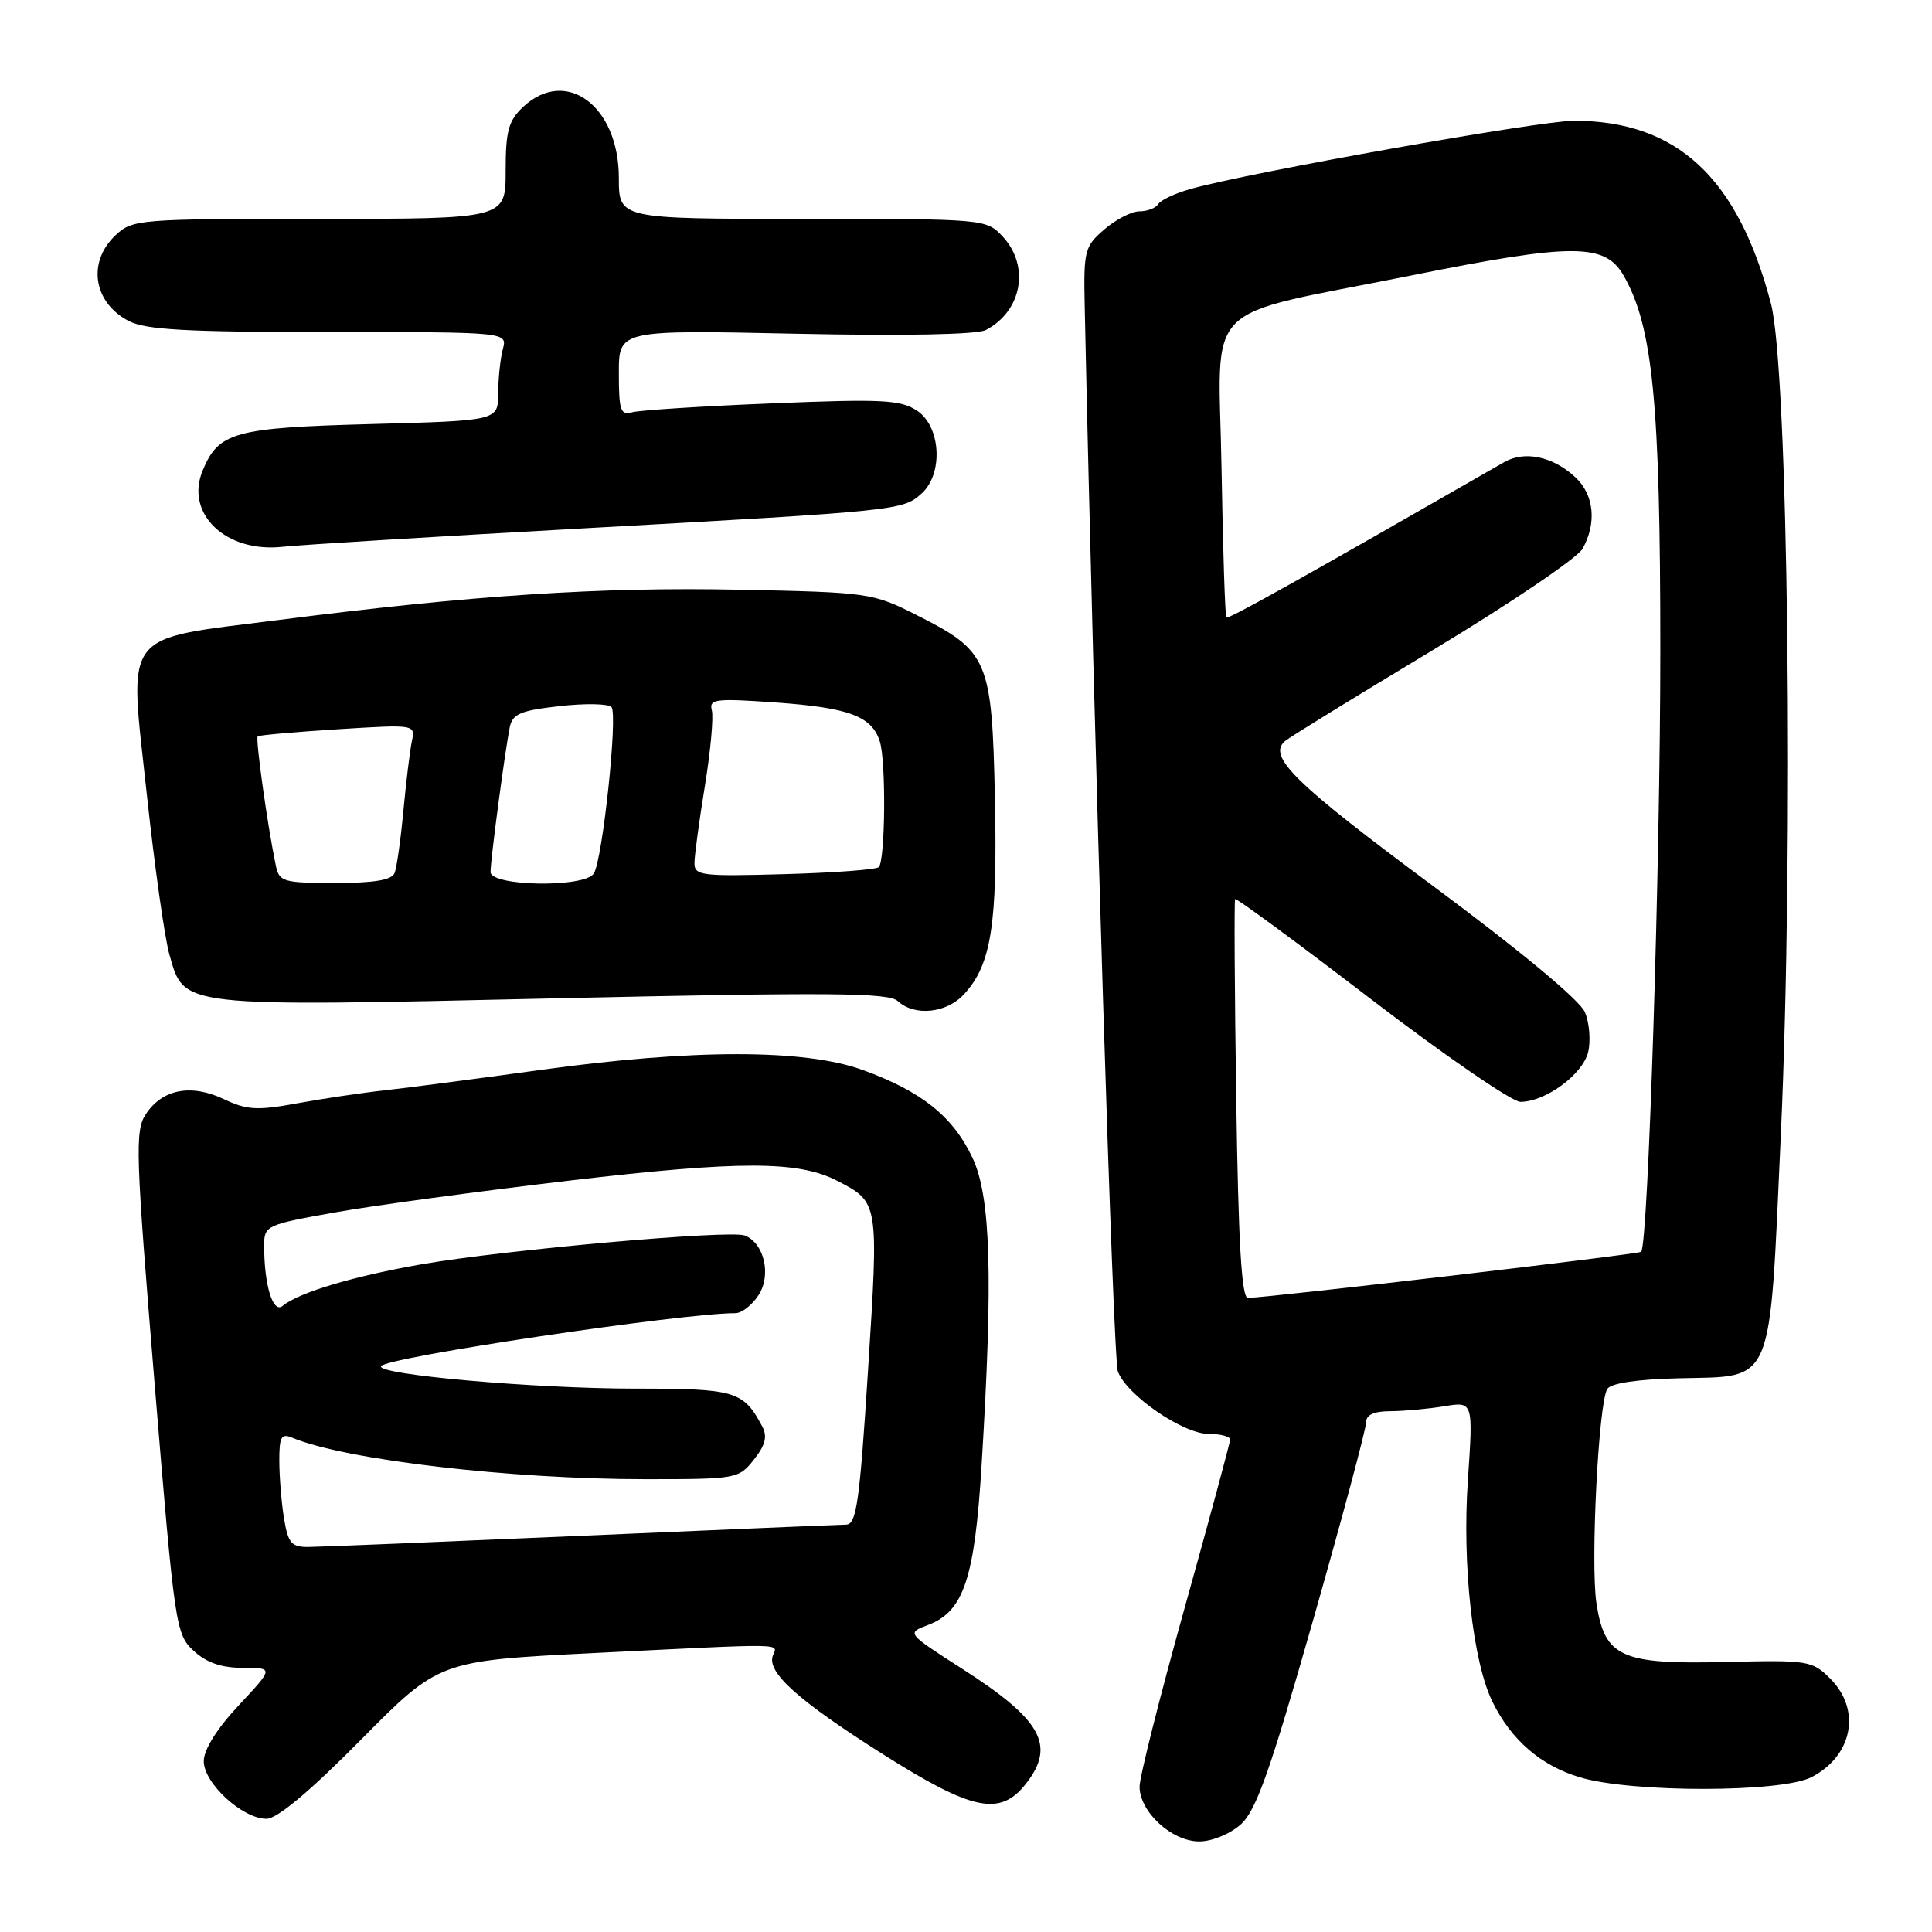 <?xml version="1.0" encoding="UTF-8" standalone="no"?>
<!DOCTYPE svg PUBLIC "-//W3C//DTD SVG 1.1//EN" "http://www.w3.org/Graphics/SVG/1.1/DTD/svg11.dtd" >
<svg xmlns="http://www.w3.org/2000/svg" xmlns:xlink="http://www.w3.org/1999/xlink" version="1.1" viewBox="0 0 256 256">
 <g >
 <path fill="currentColor"
d=" M 164.40 241.75 C 166.44 239.93 168.27 234.76 173.96 214.80 C 177.83 201.21 181.00 189.40 181.00 188.55 C 181.00 187.47 181.99 187.00 184.25 186.99 C 186.04 186.98 189.24 186.69 191.36 186.34 C 195.21 185.70 195.21 185.70 194.50 196.15 C 193.73 207.41 195.15 220.18 197.76 225.50 C 200.25 230.58 204.20 233.98 209.39 235.52 C 216.26 237.56 236.05 237.54 240.02 235.49 C 245.50 232.66 246.66 226.57 242.52 222.43 C 240.13 220.04 239.61 219.96 228.73 220.22 C 214.76 220.57 212.61 219.59 211.53 212.38 C 210.74 207.08 211.81 185.92 212.97 184.05 C 213.44 183.28 216.92 182.76 222.48 182.63 C 235.18 182.32 234.43 184.11 235.97 150.33 C 237.70 112.26 236.95 48.99 234.66 40.23 C 230.27 23.50 222.19 16.00 208.54 16.00 C 204.02 16.00 165.53 22.85 157.79 25.03 C 155.74 25.60 153.80 26.51 153.48 27.04 C 153.15 27.57 152.03 28.00 151.00 28.00 C 149.96 28.00 147.86 29.07 146.34 30.39 C 143.71 32.65 143.57 33.19 143.73 40.64 C 144.96 98.44 147.49 179.99 148.12 181.72 C 149.26 184.84 156.74 190.00 160.15 190.00 C 161.72 190.00 163.00 190.34 163.00 190.75 C 162.99 191.16 160.29 201.15 157.00 212.95 C 153.70 224.75 151.00 235.45 151.00 236.74 C 151.00 240.08 155.27 244.00 158.90 244.00 C 160.59 244.00 162.98 243.02 164.40 241.75 Z  M 47.82 230.53 C 58.18 220.06 58.18 220.06 78.84 219.03 C 104.63 217.75 103.04 217.72 102.41 219.38 C 101.57 221.57 105.75 225.33 116.92 232.40 C 128.85 239.95 132.50 240.72 135.93 236.37 C 139.93 231.27 138.05 227.88 127.41 221.07 C 120.12 216.39 120.12 216.39 122.97 215.32 C 127.70 213.53 129.15 209.18 130.07 194.06 C 131.60 169.14 131.28 158.58 128.87 153.44 C 126.29 147.95 122.15 144.63 114.35 141.79 C 106.62 138.98 91.82 138.98 71.50 141.79 C 63.25 142.93 54.02 144.14 51.00 144.47 C 47.98 144.80 42.73 145.58 39.35 146.20 C 34.08 147.17 32.70 147.09 29.64 145.63 C 25.30 143.58 21.49 144.32 19.31 147.65 C 17.87 149.85 17.97 152.82 20.48 183.27 C 23.14 215.58 23.29 216.56 25.67 218.75 C 27.37 220.32 29.35 221.00 32.19 221.00 C 36.27 221.00 36.27 221.00 31.64 225.96 C 28.73 229.07 27.00 231.83 27.00 233.37 C 27.00 236.29 32.13 241.00 35.31 241.00 C 36.72 241.00 41.05 237.38 47.82 230.53 Z  M 127.73 131.75 C 131.35 127.84 132.18 122.56 131.83 105.82 C 131.44 87.39 130.97 86.29 121.46 81.50 C 115.63 78.56 115.12 78.49 98.00 78.14 C 79.52 77.76 62.50 78.88 37.00 82.14 C 15.86 84.84 17.08 83.23 19.45 105.23 C 20.47 114.73 21.82 124.30 22.45 126.50 C 24.44 133.51 23.55 133.41 73.43 132.29 C 110.05 131.47 117.75 131.53 118.96 132.65 C 121.19 134.70 125.41 134.27 127.73 131.75 Z  M 77.50 70.00 C 119.15 67.69 119.64 67.63 122.12 65.39 C 125.03 62.76 124.67 56.48 121.49 54.40 C 119.30 52.97 116.85 52.85 102.24 53.45 C 93.03 53.82 84.71 54.36 83.75 54.63 C 82.23 55.07 82.00 54.39 82.00 49.43 C 82.00 43.72 82.00 43.72 105.38 44.22 C 119.76 44.52 129.48 44.34 130.63 43.73 C 135.44 41.21 136.50 35.22 132.83 31.31 C 130.67 29.02 130.46 29.00 106.33 29.00 C 82.00 29.00 82.00 29.00 82.00 23.58 C 82.00 14.03 75.00 8.84 69.31 14.17 C 67.37 16.00 67.00 17.36 67.00 22.67 C 67.00 29.00 67.00 29.00 42.31 29.00 C 18.35 29.00 17.56 29.06 15.31 31.17 C 11.53 34.73 12.36 40.10 17.07 42.54 C 19.32 43.70 24.75 44.00 43.57 44.00 C 67.23 44.00 67.23 44.00 66.63 46.25 C 66.30 47.49 66.02 50.13 66.01 52.12 C 66.00 55.74 66.00 55.74 49.25 56.19 C 31.02 56.68 28.97 57.24 26.85 62.36 C 24.48 68.09 29.95 73.29 37.47 72.45 C 39.69 72.20 57.70 71.10 77.50 70.00 Z  M 163.81 145.75 C 163.59 131.31 163.53 119.34 163.66 119.14 C 163.78 118.94 171.89 124.90 181.66 132.39 C 191.44 139.87 200.35 146.00 201.47 146.00 C 204.78 145.99 209.68 142.40 210.43 139.44 C 210.80 137.93 210.61 135.52 210.00 134.10 C 209.33 132.53 201.40 125.94 190.02 117.50 C 171.46 103.73 167.85 100.19 170.31 98.17 C 170.96 97.63 179.82 92.18 189.99 86.06 C 200.15 79.93 209.02 73.93 209.70 72.71 C 211.60 69.29 211.23 65.56 208.75 63.25 C 205.79 60.48 202.02 59.68 199.31 61.24 C 171.81 77.02 162.75 82.09 162.50 81.82 C 162.33 81.64 162.04 72.77 161.86 62.09 C 161.48 39.34 158.69 42.19 186.96 36.51 C 208.40 32.20 212.65 32.20 215.13 36.50 C 219.01 43.27 220.00 53.33 220.00 86.21 C 220.00 114.52 218.39 164.94 217.46 165.87 C 217.13 166.20 168.27 171.93 165.35 171.98 C 164.52 171.99 164.09 164.68 163.81 145.75 Z  M 37.64 201.25 C 37.30 199.19 37.02 195.76 37.01 193.64 C 37.00 190.36 37.26 189.89 38.75 190.52 C 45.78 193.44 67.59 196.00 85.53 196.00 C 97.62 196.00 97.89 195.95 99.91 193.39 C 101.44 191.45 101.71 190.33 100.98 188.97 C 98.49 184.31 97.44 184.00 84.18 184.00 C 70.80 184.00 49.79 182.14 50.49 181.02 C 51.21 179.84 90.32 174.00 97.45 174.00 C 98.28 174.00 99.65 172.94 100.50 171.63 C 102.25 168.97 101.26 164.70 98.68 163.71 C 96.71 162.95 66.97 165.60 55.94 167.51 C 46.91 169.08 39.59 171.26 37.46 173.03 C 36.17 174.11 35.00 170.32 35.00 165.04 C 35.00 162.40 35.26 162.28 44.33 160.66 C 49.46 159.74 63.52 157.84 75.58 156.42 C 98.04 153.79 105.77 153.80 110.91 156.45 C 116.46 159.32 116.44 159.21 115.02 181.55 C 113.90 199.13 113.49 202.00 112.11 202.02 C 111.22 202.03 95.43 202.70 77.00 203.50 C 58.57 204.30 42.32 204.97 40.88 204.98 C 38.63 205.00 38.18 204.48 37.64 201.25 Z  M 36.56 114.75 C 35.47 109.57 33.82 97.85 34.15 97.57 C 34.34 97.41 39.12 96.99 44.77 96.63 C 55.04 95.99 55.04 95.99 54.57 98.24 C 54.31 99.48 53.81 103.62 53.45 107.42 C 53.10 111.23 52.57 114.95 52.29 115.67 C 51.94 116.61 49.61 117.00 44.41 117.00 C 37.57 117.00 37.00 116.84 36.56 114.75 Z  M 65.00 115.54 C 65.00 113.88 66.90 99.58 67.54 96.38 C 67.90 94.60 68.95 94.15 74.12 93.57 C 77.50 93.18 80.61 93.24 81.02 93.69 C 81.89 94.64 79.85 113.91 78.68 115.75 C 77.47 117.65 65.00 117.46 65.00 115.54 Z  M 92.02 114.33 C 92.03 113.33 92.65 108.74 93.40 104.14 C 94.15 99.55 94.56 95.04 94.32 94.12 C 93.93 92.63 94.79 92.52 102.74 93.08 C 112.53 93.78 115.51 94.89 116.58 98.25 C 117.42 100.89 117.31 114.02 116.44 114.90 C 116.11 115.23 110.48 115.65 103.92 115.83 C 92.90 116.14 92.00 116.03 92.02 114.33 Z "/>
</g>
</svg>